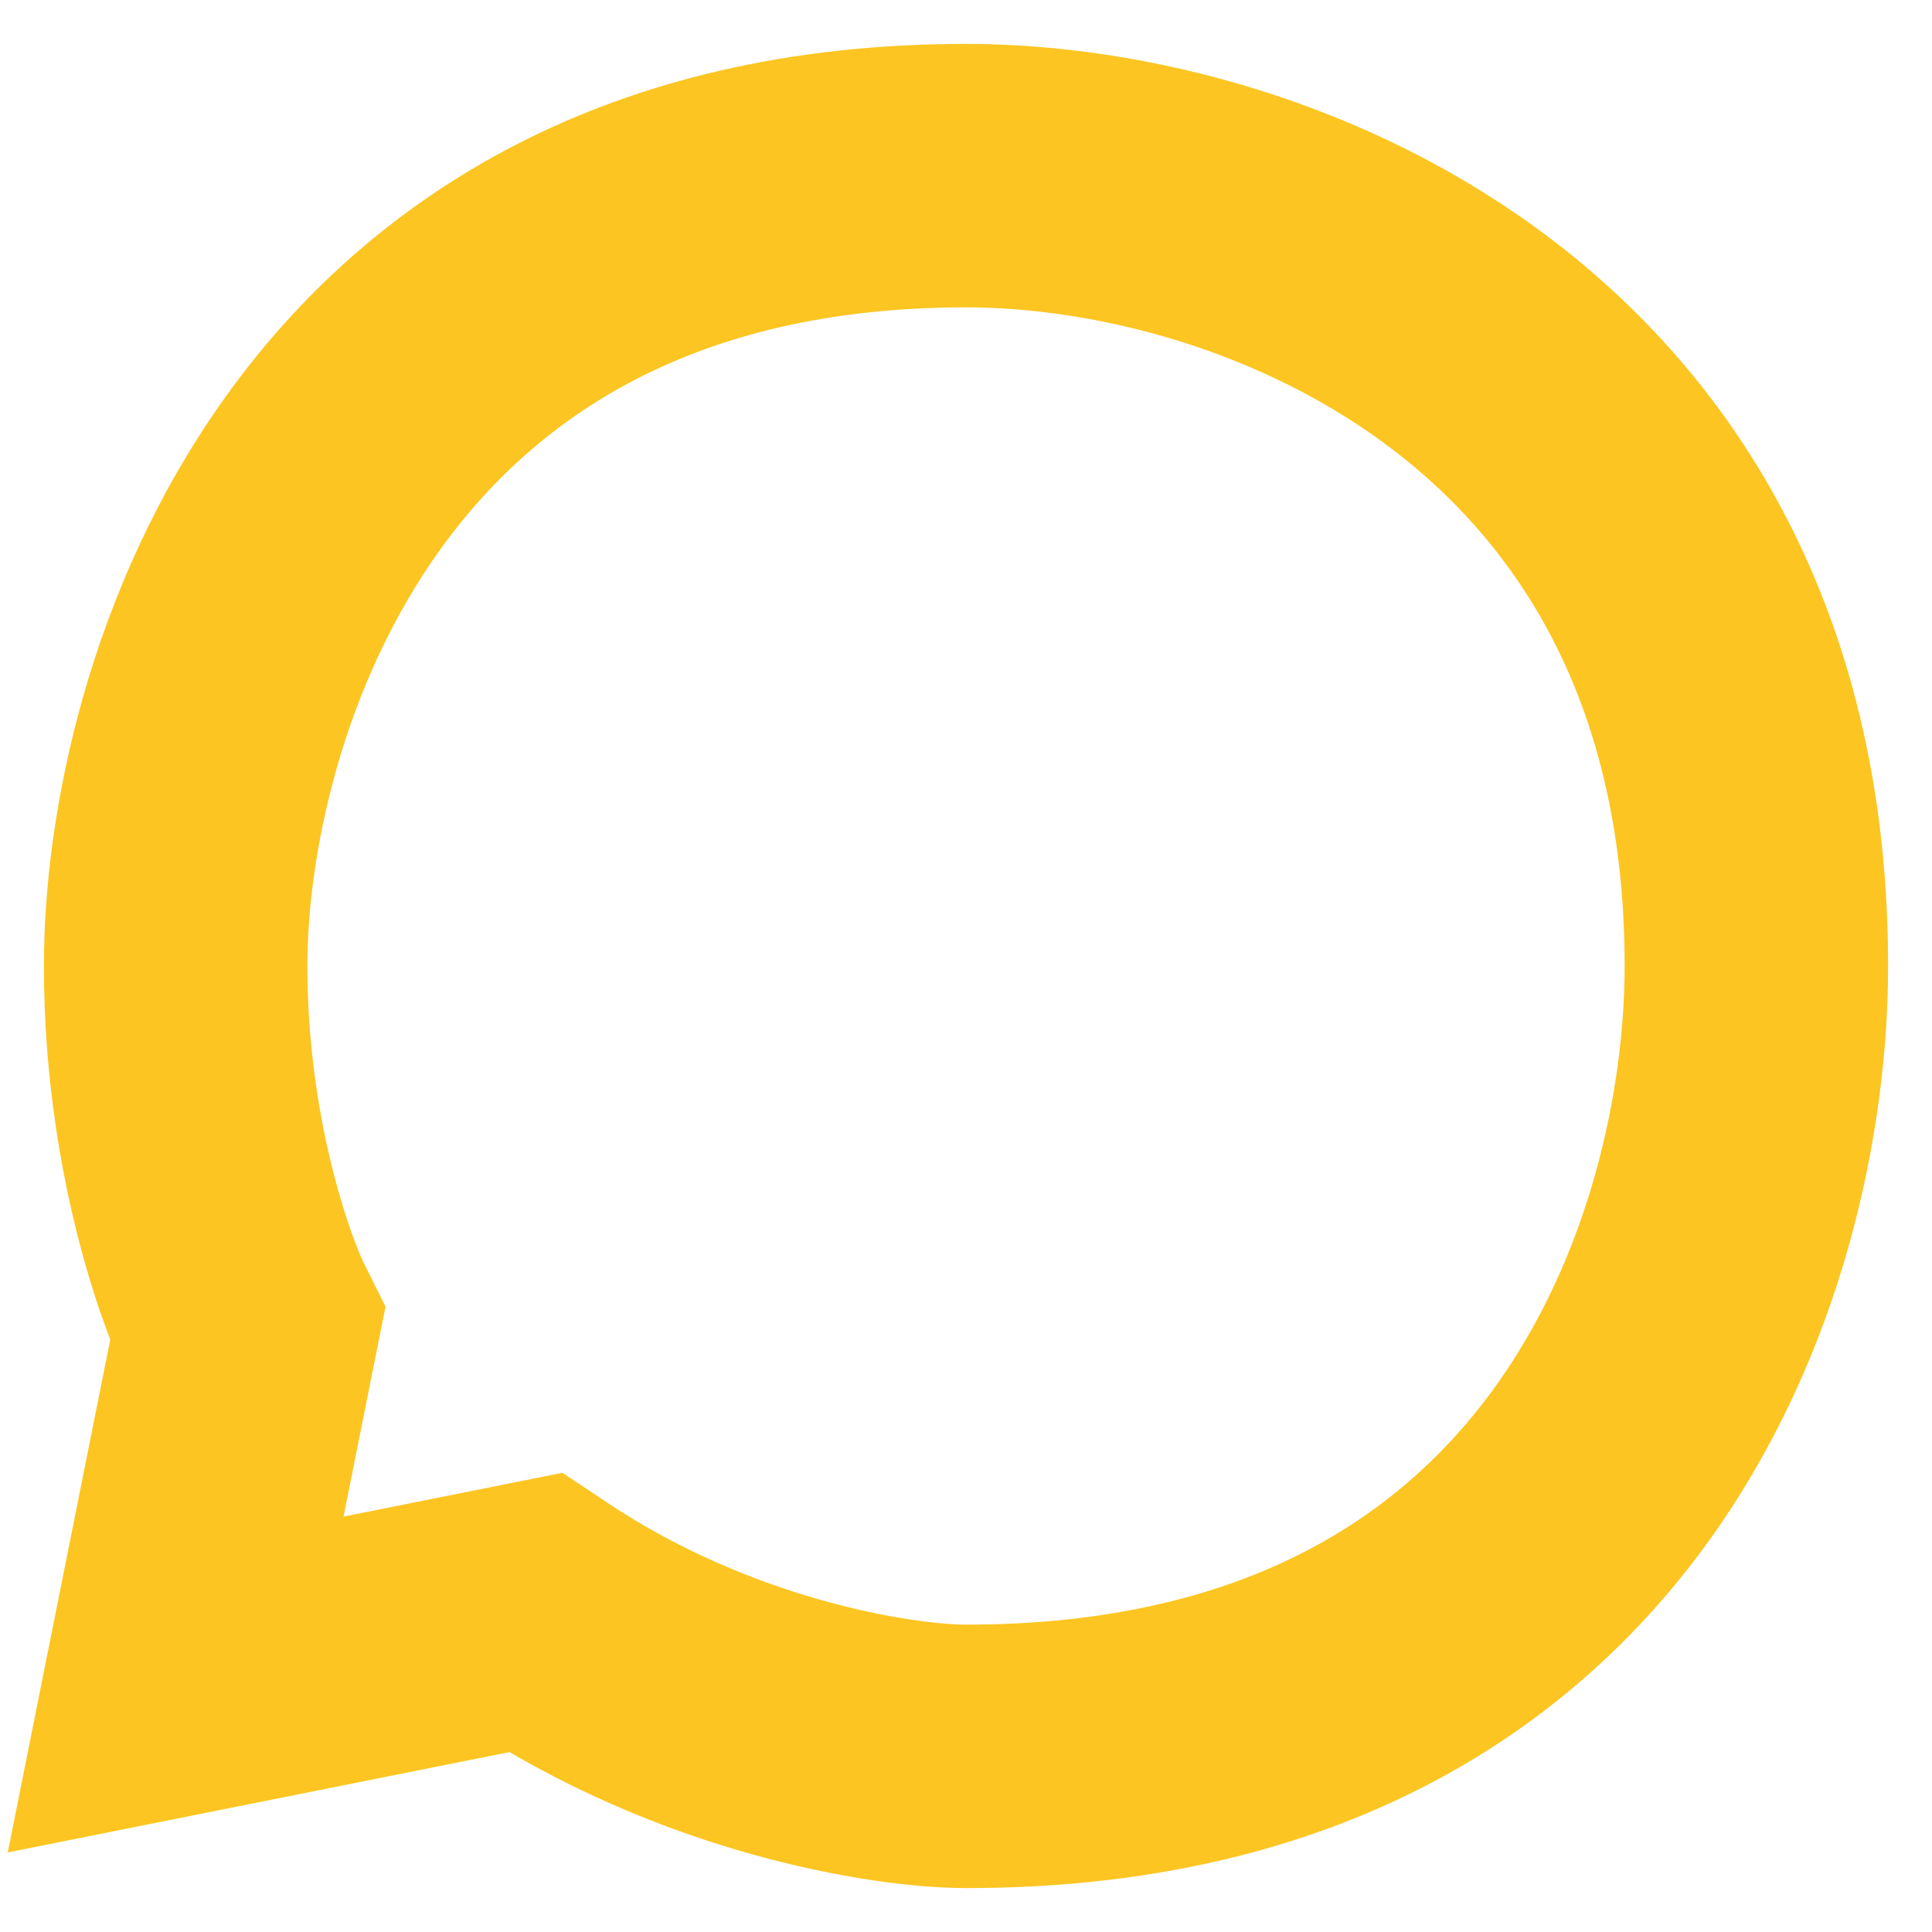 <svg width="11" height="11" viewBox="0 0 11 11" fill="none" xmlns="http://www.w3.org/2000/svg">
<path d="M5.5 1C1.9 1 1 4 1 5.5C1 6.482 1.273 7.273 1.409 7.545L1 9.591L3.045 9.182C4.027 9.836 5.091 10 5.5 10C9.1 10 10 7.136 10 5.5C10 2.096 7.227 1 5.5 1Z" stroke="#FCC521" stroke-width="1.5"/>
</svg>
